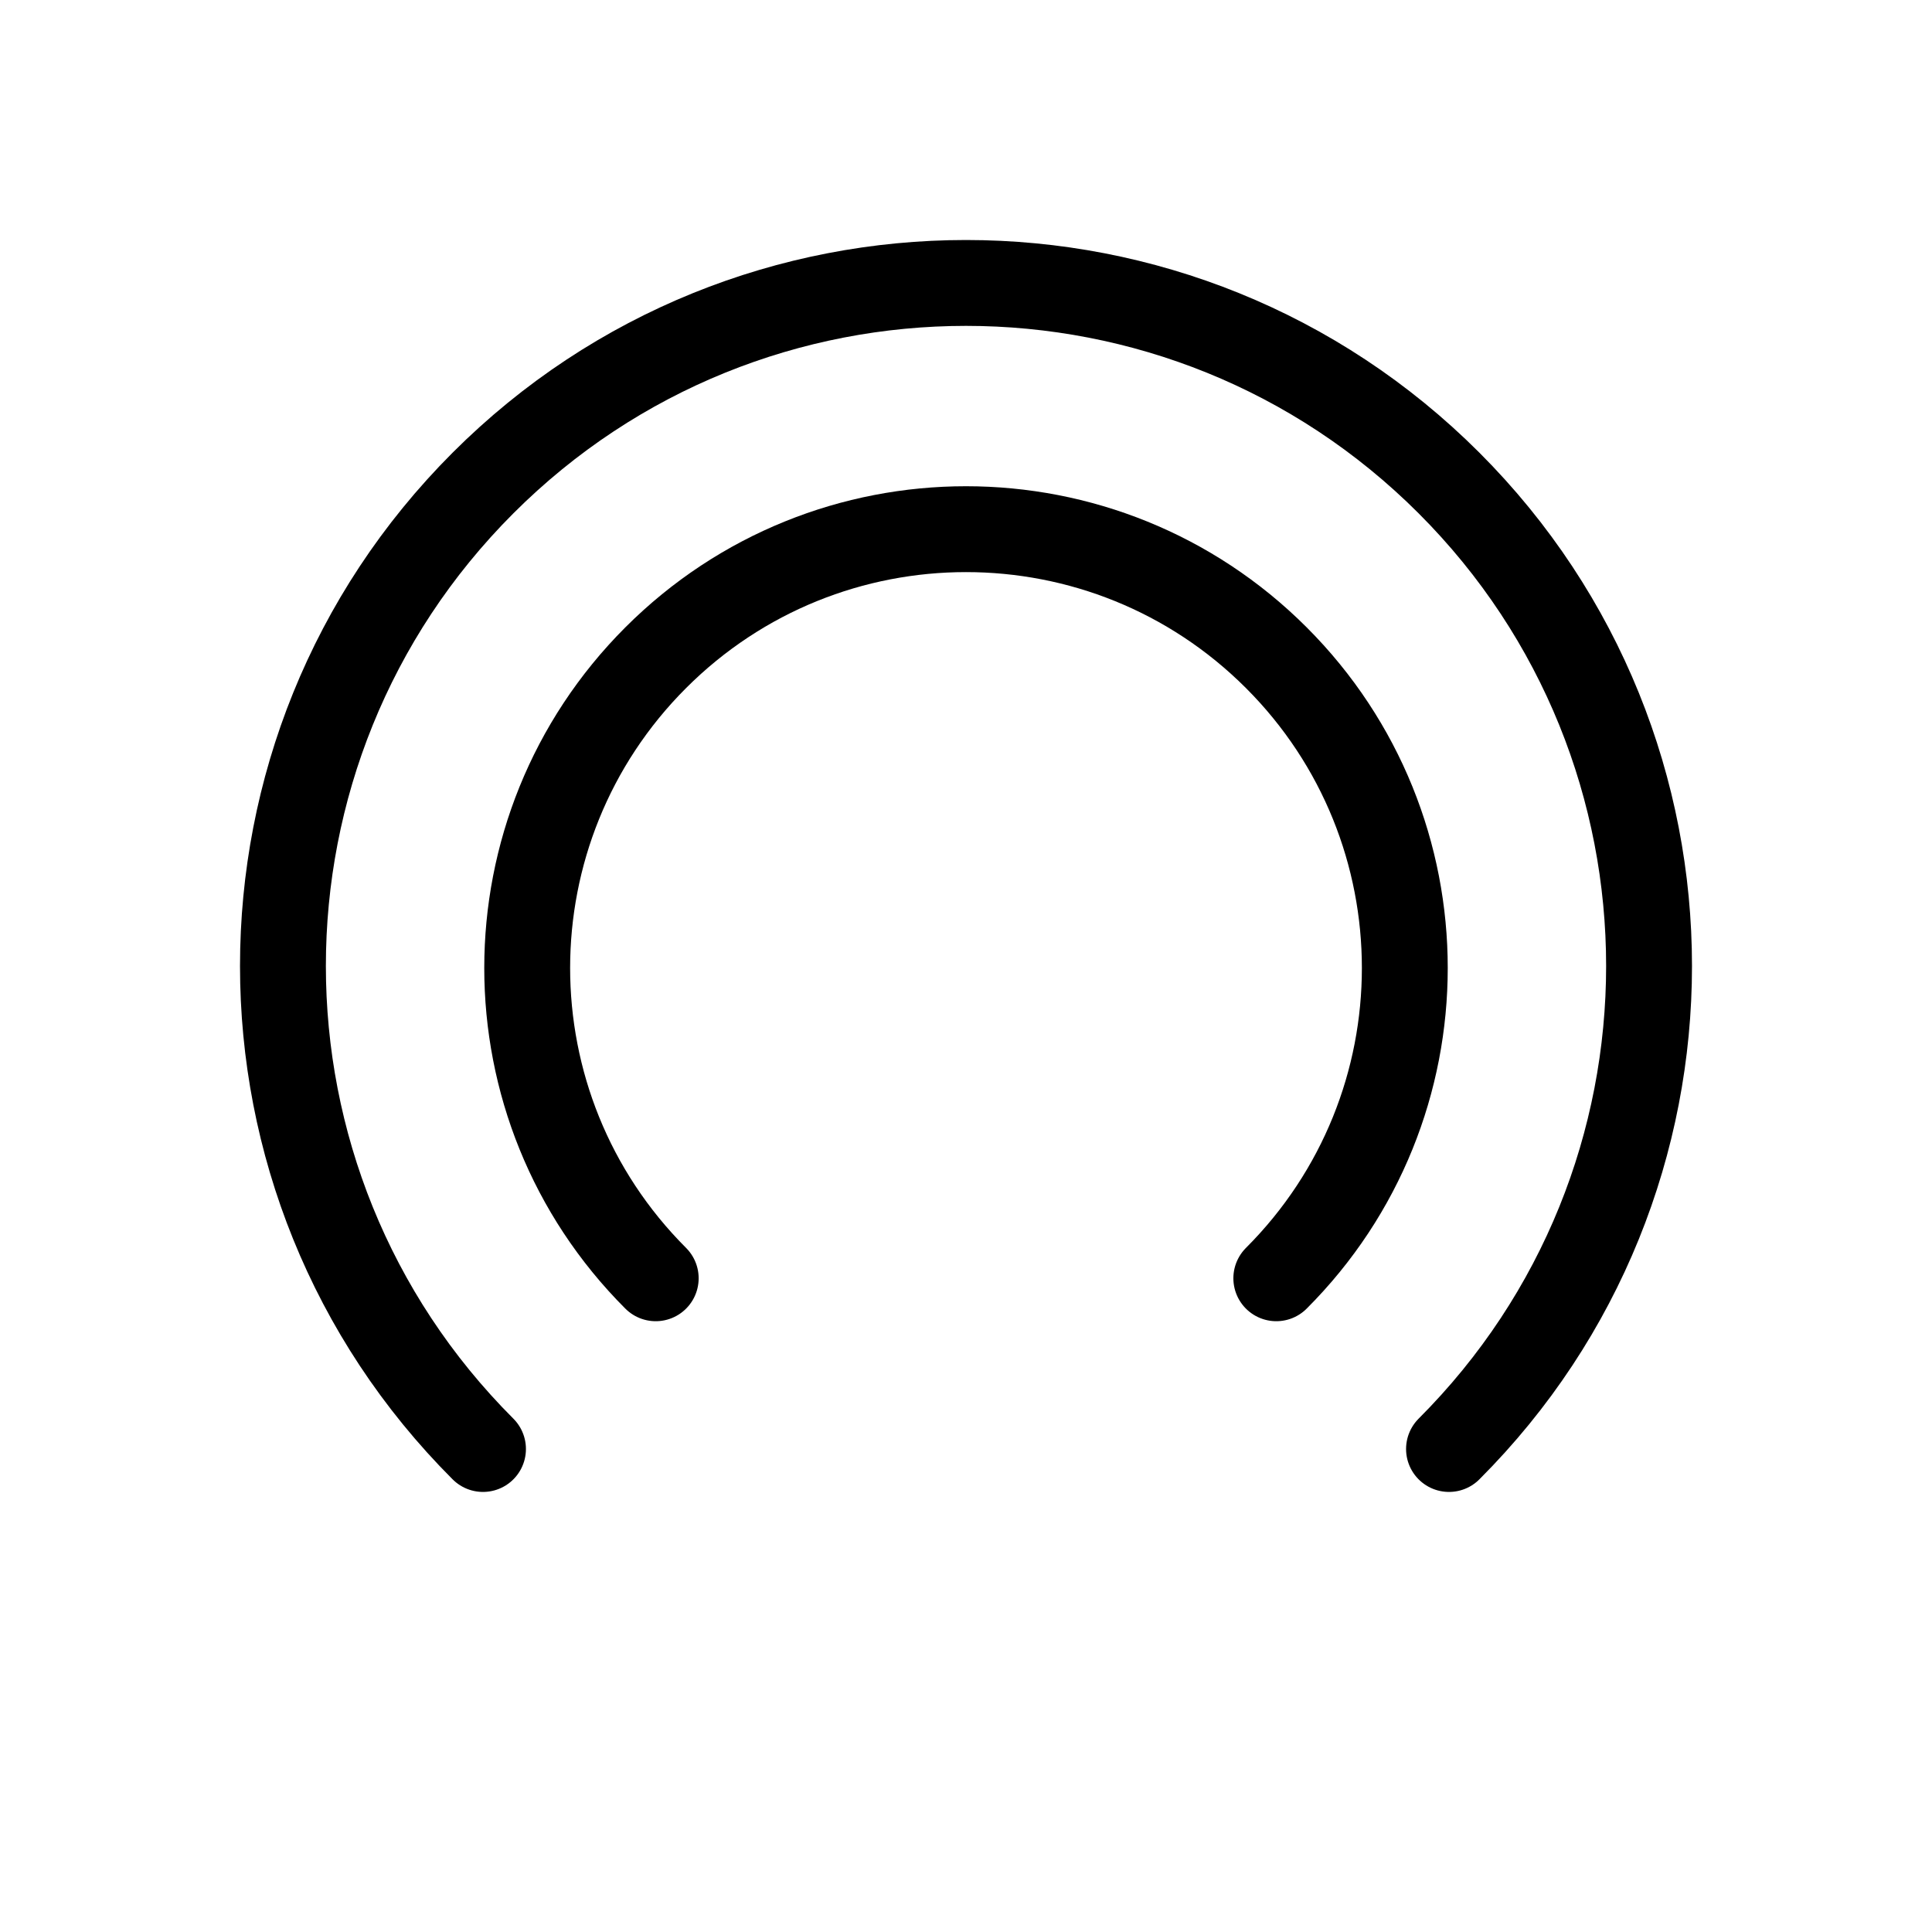 <svg xmlns="http://www.w3.org/2000/svg" width="90" height="90" fill="none" viewBox="0 0 90 90"><path stroke="#000" stroke-linecap="round" stroke-linejoin="round" stroke-width="4" d="M67.5 67.5C79.926 55.074 79.926 34.926 67.5 22.5C55.074 10.074 34.926 10.074 22.5 22.5C10.074 34.926 10.074 55.074 22.5 67.5"/><path stroke="#000" stroke-linecap="round" stroke-linejoin="round" stroke-width="4" d="M59.455 59.547C67.437 51.564 67.437 38.621 59.455 30.638C51.471 22.655 38.529 22.655 30.546 30.638C22.563 38.621 22.563 51.564 30.546 59.547"/></svg>